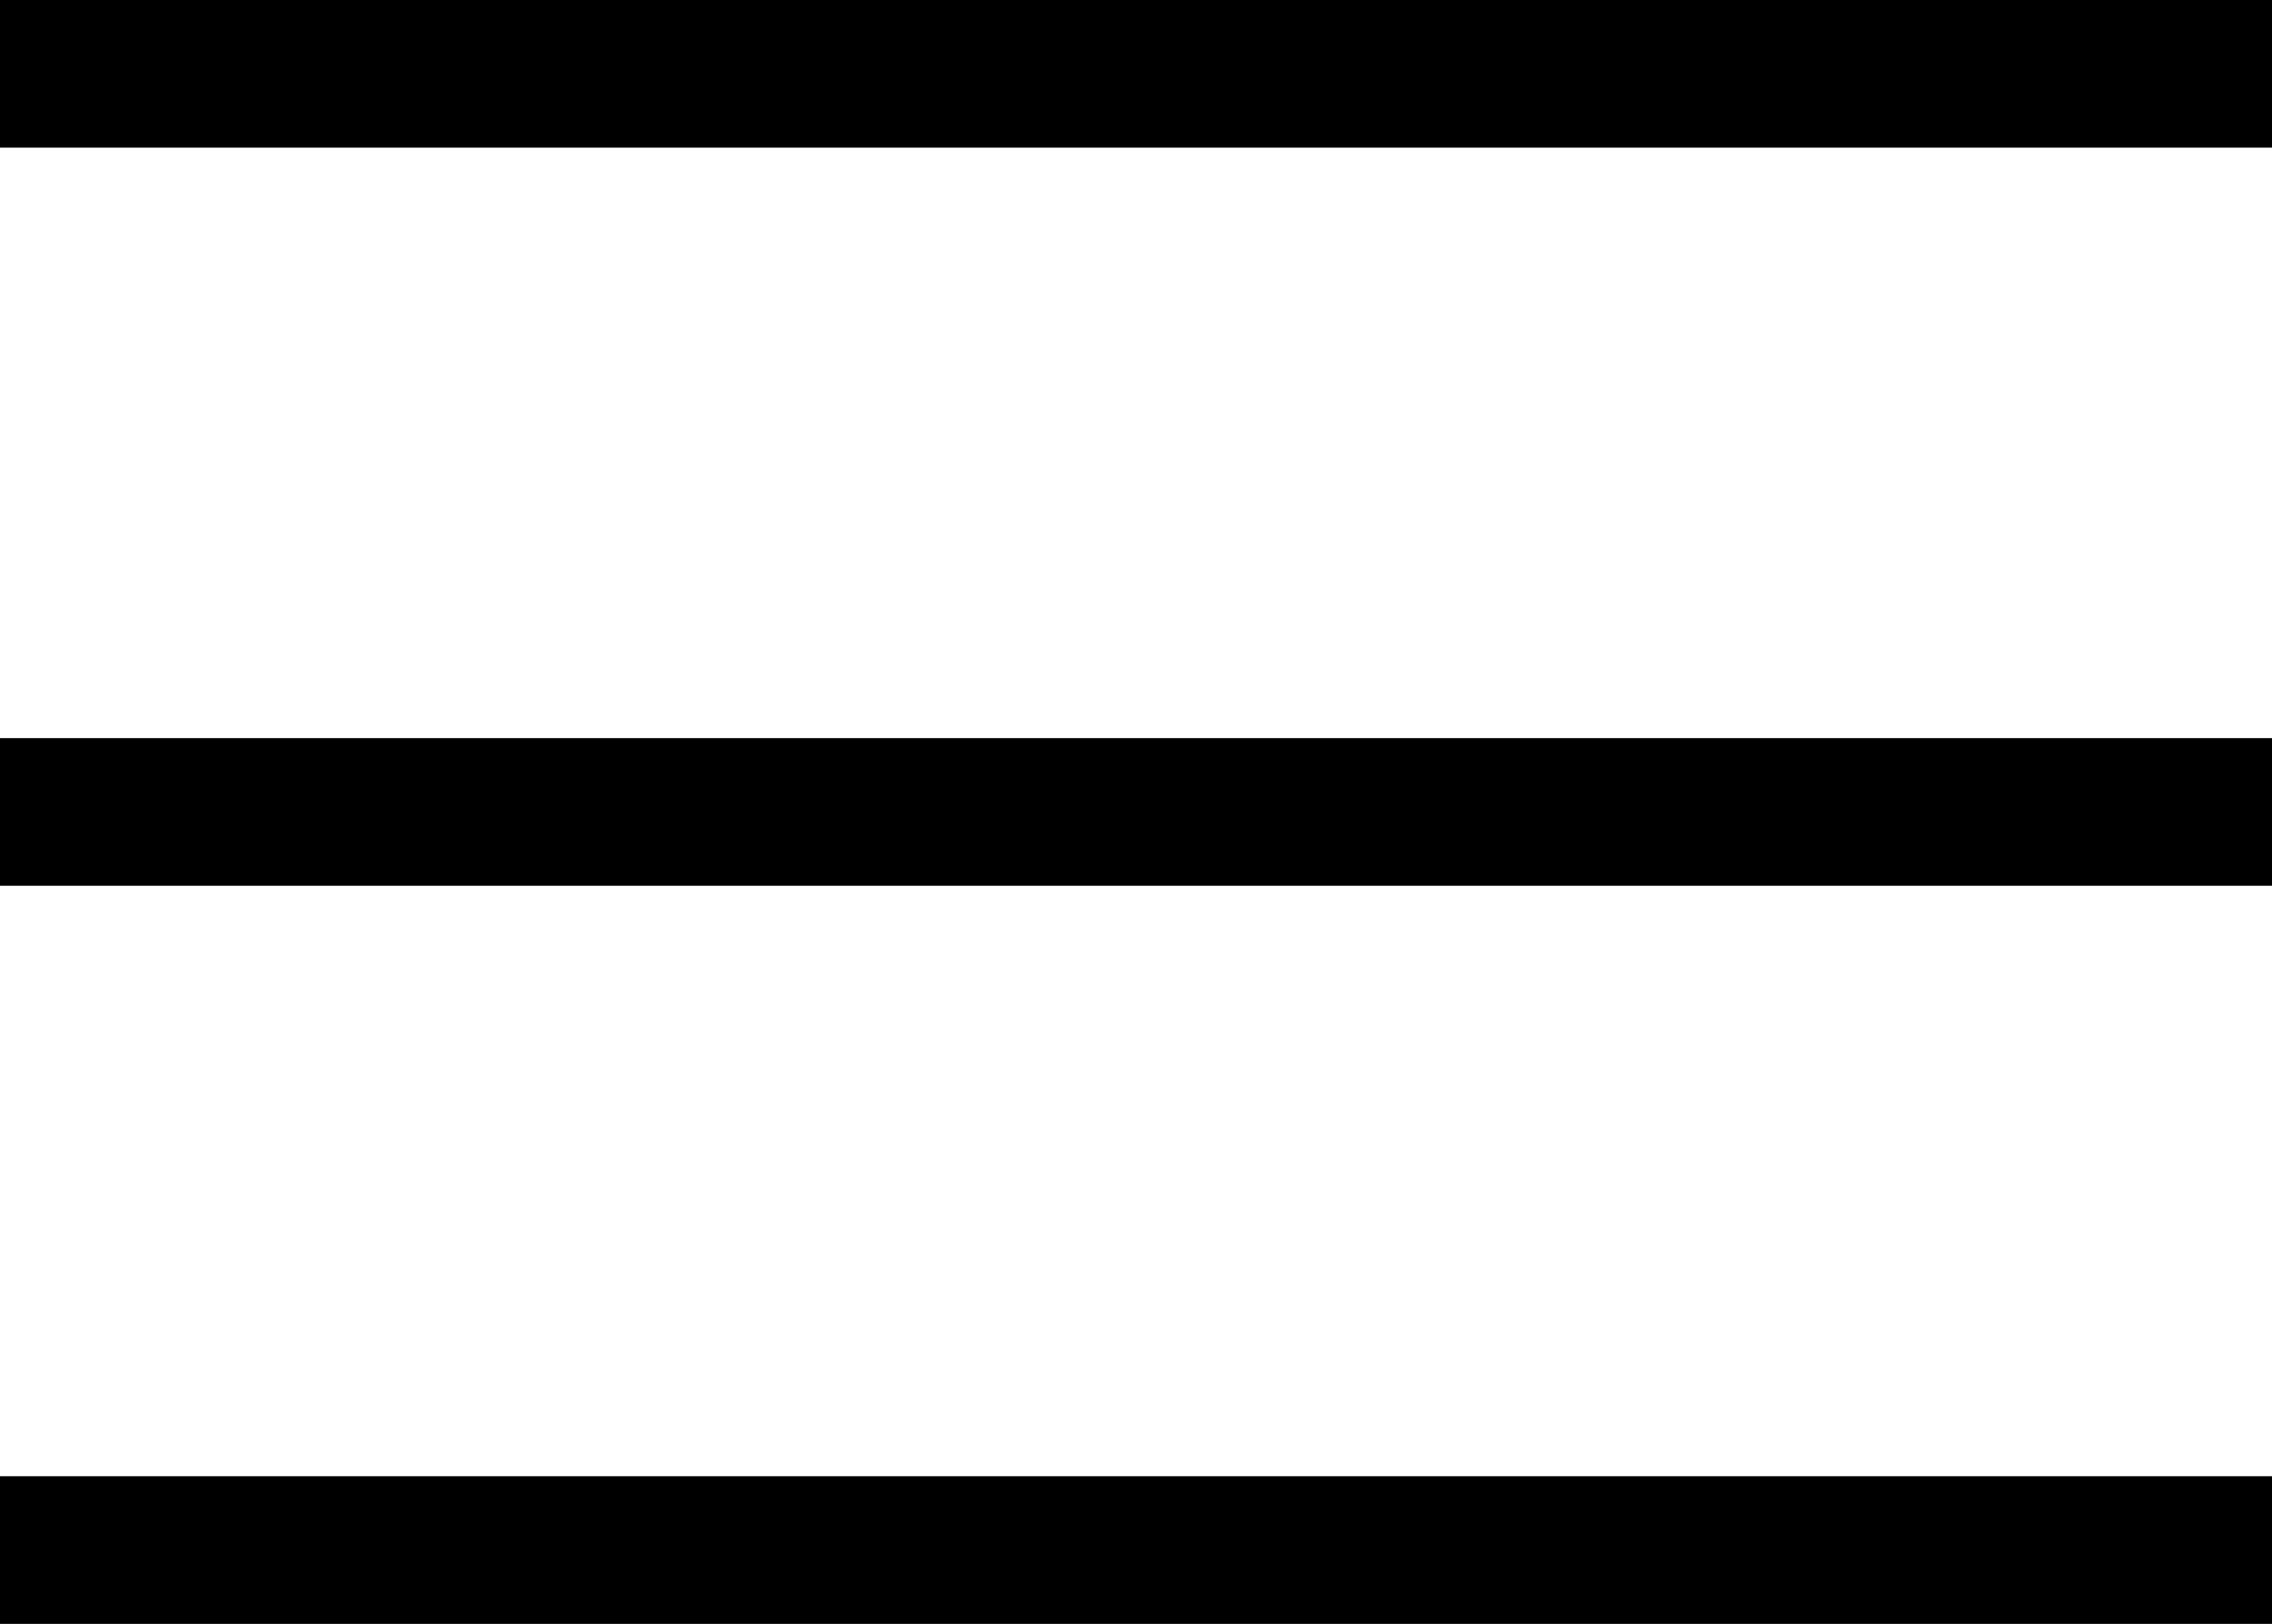 <svg xmlns="http://www.w3.org/2000/svg" viewBox="0 0 15.39 11"><defs><style>.cls-1{fill:#3e3e3f;stroke:#000;stroke-miterlimit:10;}</style></defs><title>Asset 2</title><g id="Layer_2" data-name="Layer 2"><g id="Layer_1-2" data-name="Layer 1"><line class="cls-1" y1="0.5" x2="15.39" y2="0.5"/><line class="cls-1" y1="5.5" x2="15.39" y2="5.5"/><line class="cls-1" y1="10.5" x2="15.39" y2="10.5"/></g></g></svg>